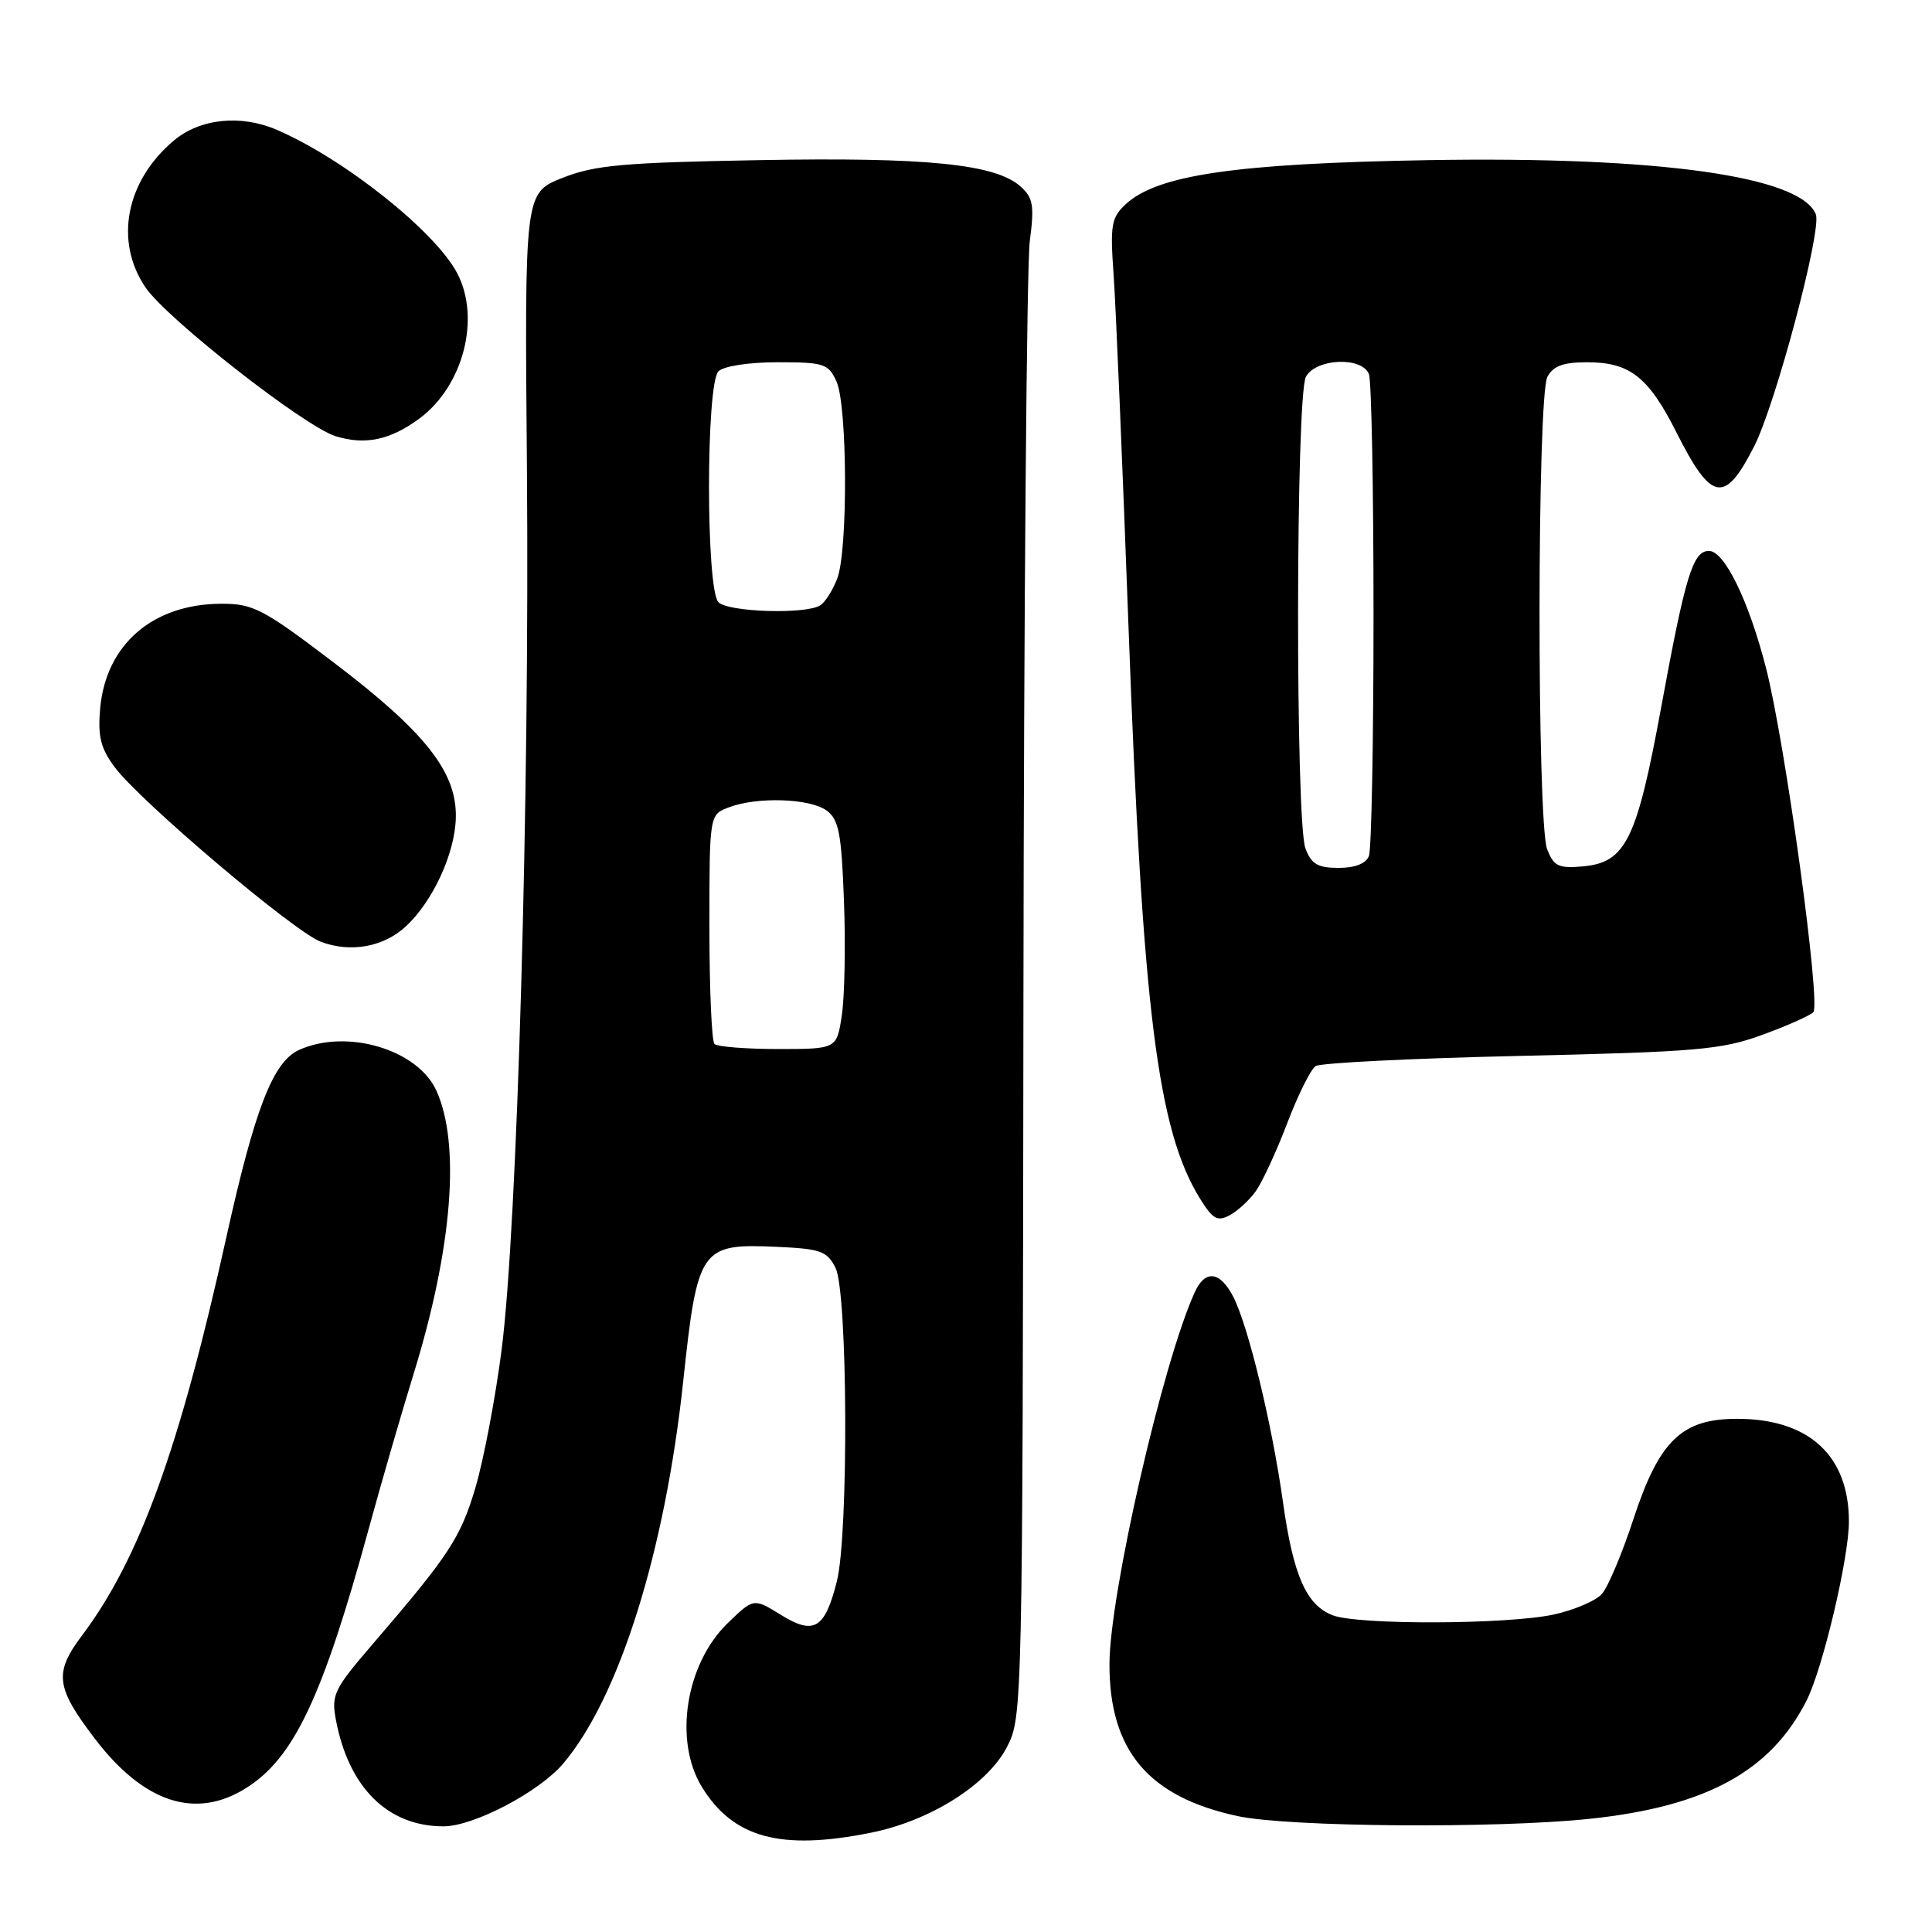 <?xml version="1.0" encoding="UTF-8" standalone="no"?>
<!DOCTYPE svg PUBLIC "-//W3C//DTD SVG 1.1//EN" "http://www.w3.org/Graphics/SVG/1.1/DTD/svg11.dtd" >
<svg xmlns="http://www.w3.org/2000/svg" xmlns:xlink="http://www.w3.org/1999/xlink" version="1.1" viewBox="0 0 256 256">
 <g >
 <path fill="currentColor"
d=" M 115.37 242.85 C 123.23 241.28 130.83 236.50 133.42 231.50 C 135.48 227.54 135.50 226.63 135.61 132.50 C 135.67 80.25 136.05 35.02 136.45 31.98 C 137.07 27.25 136.90 26.22 135.25 24.73 C 131.95 21.74 122.81 20.81 100.57 21.22 C 82.51 21.54 78.79 21.88 74.51 23.58 C 69.51 25.56 69.51 25.56 69.82 62.03 C 70.18 105.63 68.55 162.62 66.47 178.82 C 65.65 185.24 64.07 193.51 62.98 197.18 C 61.00 203.82 59.49 206.10 49.17 218.10 C 44.28 223.79 43.89 224.60 44.50 227.85 C 46.19 236.86 51.37 242.00 58.77 242.00 C 62.76 242.00 71.45 237.44 74.64 233.67 C 82.05 224.90 88.12 205.58 90.53 183.02 C 92.42 165.33 92.82 164.76 102.89 165.21 C 108.74 165.47 109.59 165.77 110.71 168.00 C 112.33 171.20 112.46 203.27 110.89 209.53 C 109.30 215.84 107.86 216.70 103.46 213.97 C 99.86 211.75 99.86 211.75 96.42 215.08 C 90.85 220.48 89.25 230.62 92.99 236.76 C 97.13 243.53 103.43 245.25 115.37 242.85 Z  M 210.67 241.00 C 226.10 239.37 234.66 234.69 239.40 225.29 C 241.54 221.02 244.98 206.48 244.99 201.65 C 245.01 192.89 239.70 188.00 230.18 188.00 C 222.83 188.00 219.86 190.87 216.44 201.28 C 214.96 205.80 213.08 210.26 212.27 211.19 C 211.46 212.12 208.57 213.35 205.85 213.94 C 199.69 215.26 180.00 215.33 176.61 214.04 C 173.09 212.70 171.36 208.77 169.99 198.97 C 168.55 188.69 165.39 175.66 163.41 171.82 C 161.65 168.42 159.68 168.20 158.30 171.25 C 154.06 180.55 147.01 211.33 147.01 220.54 C 147.00 231.96 152.18 238.10 163.98 240.64 C 170.75 242.10 198.21 242.31 210.67 241.00 Z  M 32.49 237.00 C 38.93 233.03 42.73 225.00 48.94 202.28 C 50.56 196.35 53.21 187.22 54.82 182.00 C 59.94 165.39 61.04 151.58 57.82 144.51 C 55.33 139.04 45.92 136.26 39.61 139.13 C 36.17 140.70 33.76 146.92 29.98 164.00 C 23.80 191.91 18.48 206.58 10.89 216.68 C 7.13 221.67 7.37 223.57 12.58 230.40 C 19.03 238.85 25.85 241.11 32.49 237.00 Z  M 166.44 157.78 C 167.29 156.56 169.16 152.52 170.58 148.79 C 172.00 145.06 173.69 141.67 174.33 141.26 C 174.98 140.84 187.20 140.23 201.50 139.91 C 224.84 139.38 228.11 139.09 233.47 137.14 C 236.76 135.94 239.82 134.58 240.27 134.13 C 241.31 133.09 236.57 98.53 234.02 88.57 C 231.74 79.65 228.51 73.00 226.45 73.00 C 224.32 73.00 223.33 76.21 220.12 93.69 C 216.87 111.38 215.41 114.32 209.65 114.81 C 206.49 115.08 205.86 114.76 205.00 112.50 C 203.64 108.91 203.67 52.48 205.04 49.93 C 205.81 48.49 207.14 48.00 210.31 48.00 C 215.97 48.00 218.44 49.95 222.15 57.32 C 226.78 66.52 228.54 66.82 232.45 59.11 C 235.31 53.46 241.41 30.51 240.61 28.41 C 238.66 23.35 219.75 20.70 189.24 21.22 C 163.72 21.66 153.33 23.18 149.15 27.07 C 147.26 28.84 147.09 29.82 147.55 36.28 C 147.84 40.25 148.74 61.50 149.55 83.50 C 151.41 133.91 153.39 149.71 158.98 158.78 C 160.70 161.56 161.31 161.90 162.95 161.02 C 164.02 160.45 165.59 158.99 166.44 157.78 Z  M 53.80 122.73 C 57.38 119.40 60.30 113.03 60.40 108.34 C 60.54 102.31 56.38 97.02 44.21 87.78 C 34.88 80.69 33.56 80.00 29.39 80.00 C 20.27 80.00 14.03 85.38 13.27 93.88 C 12.95 97.56 13.33 99.14 15.18 101.63 C 18.51 106.13 38.96 123.46 42.51 124.79 C 46.47 126.28 50.85 125.48 53.80 122.73 Z  M 55.61 55.43 C 61.40 51.12 63.71 42.16 60.58 36.20 C 57.66 30.64 45.60 21.05 36.70 17.21 C 31.92 15.14 26.51 15.70 23.04 18.62 C 16.68 23.97 15.13 31.93 19.26 38.06 C 22.04 42.19 40.28 56.47 44.45 57.79 C 48.38 59.02 51.73 58.31 55.61 55.43 Z  M 94.67 138.33 C 94.30 137.97 94.00 130.98 94.00 122.81 C 94.00 107.95 94.00 107.95 96.57 106.98 C 100.30 105.55 107.32 105.78 109.53 107.40 C 111.15 108.59 111.50 110.39 111.83 119.40 C 112.05 125.23 111.92 132.03 111.55 134.50 C 110.88 139.00 110.88 139.00 103.11 139.00 C 98.83 139.00 95.03 138.70 94.67 138.33 Z  M 95.20 79.80 C 93.53 78.13 93.53 50.87 95.20 49.20 C 95.89 48.51 99.21 48.00 103.04 48.00 C 109.18 48.00 109.77 48.19 110.84 50.55 C 112.29 53.74 112.37 72.91 110.94 76.66 C 110.35 78.20 109.34 79.80 108.69 80.21 C 106.78 81.43 96.51 81.11 95.20 79.80 Z  M 172.98 112.43 C 171.64 108.91 171.69 52.45 173.04 49.93 C 174.35 47.48 180.49 47.22 181.39 49.58 C 181.73 50.45 182.00 64.81 182.00 81.50 C 182.00 98.19 181.73 112.55 181.39 113.42 C 181.00 114.43 179.56 115.00 177.37 115.00 C 174.62 115.00 173.76 114.50 172.98 112.43 Z "/>
</g>
</svg>